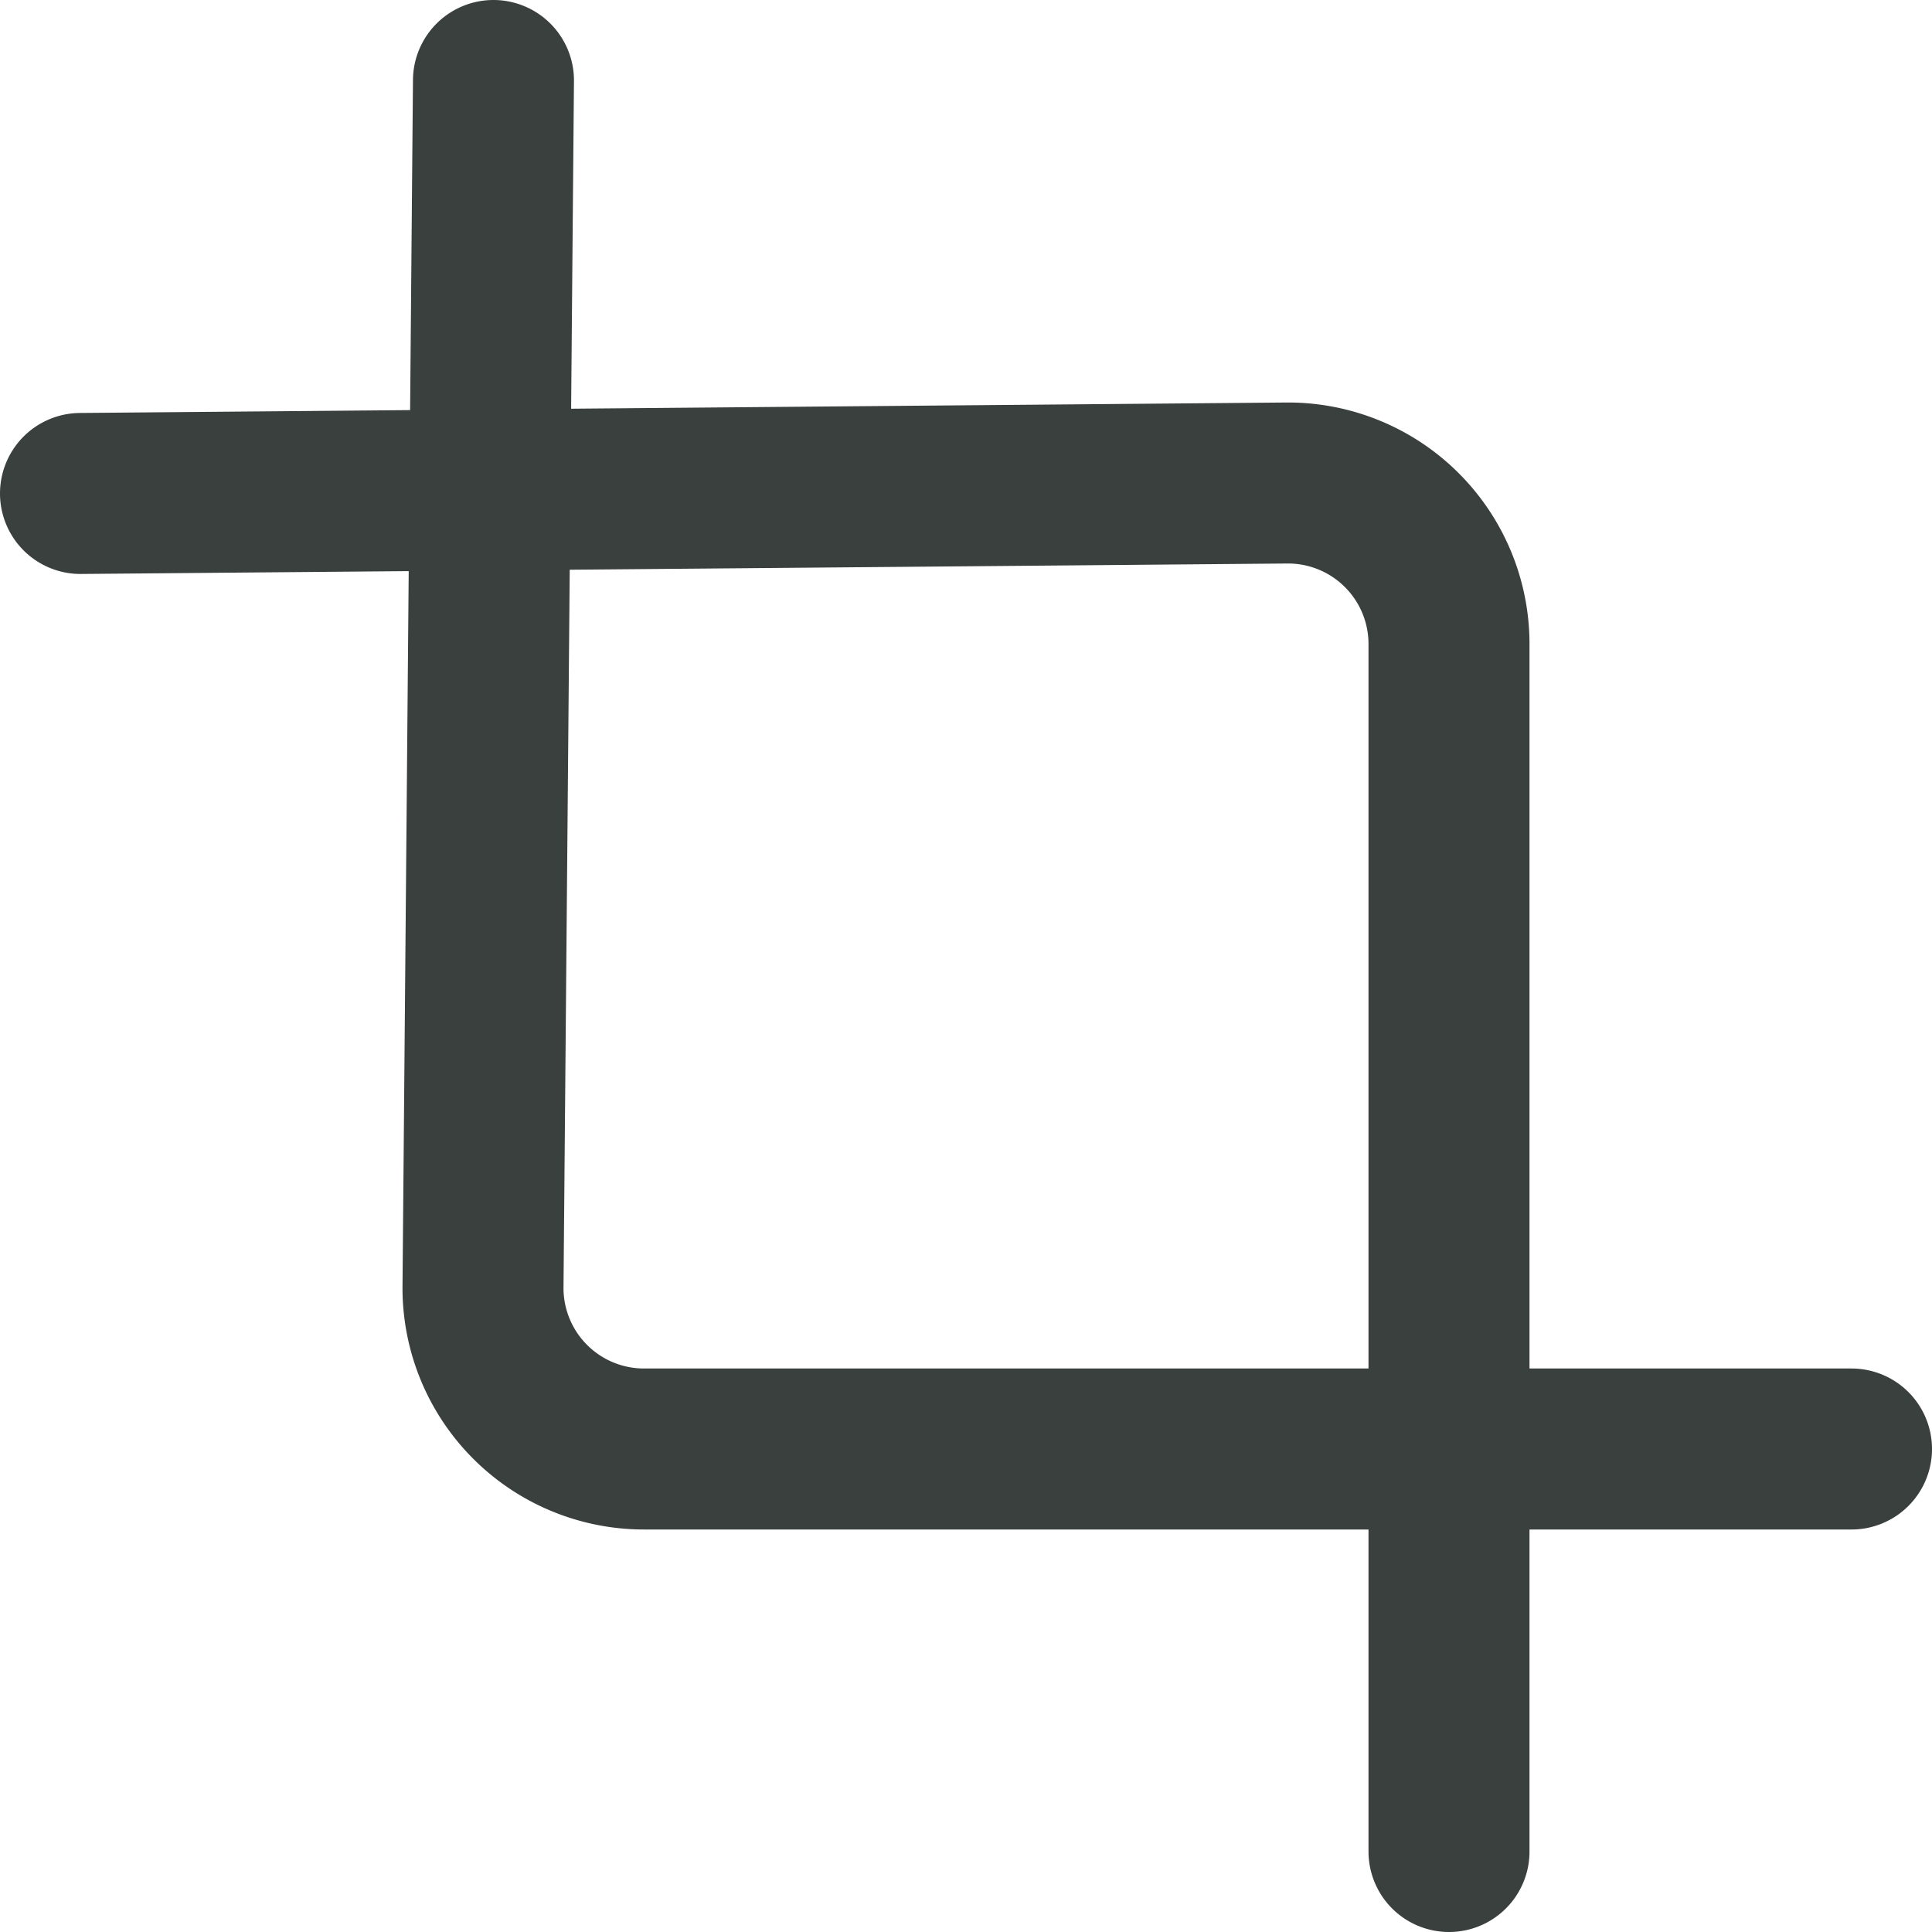 <svg xmlns="http://www.w3.org/2000/svg" width="24" height="24" viewBox="0 0 24 24" fill="none" stroke="#3A403D" stroke-width="2" stroke-linecap="round" stroke-linejoin="round" class="feather feather-crop"><path d="M6.13 1L6 16a2 2 0 0 0 2 2h15"></path><path d="M1 6.13L16 6a2 2 0 0 1 2 2v15"></path></svg>